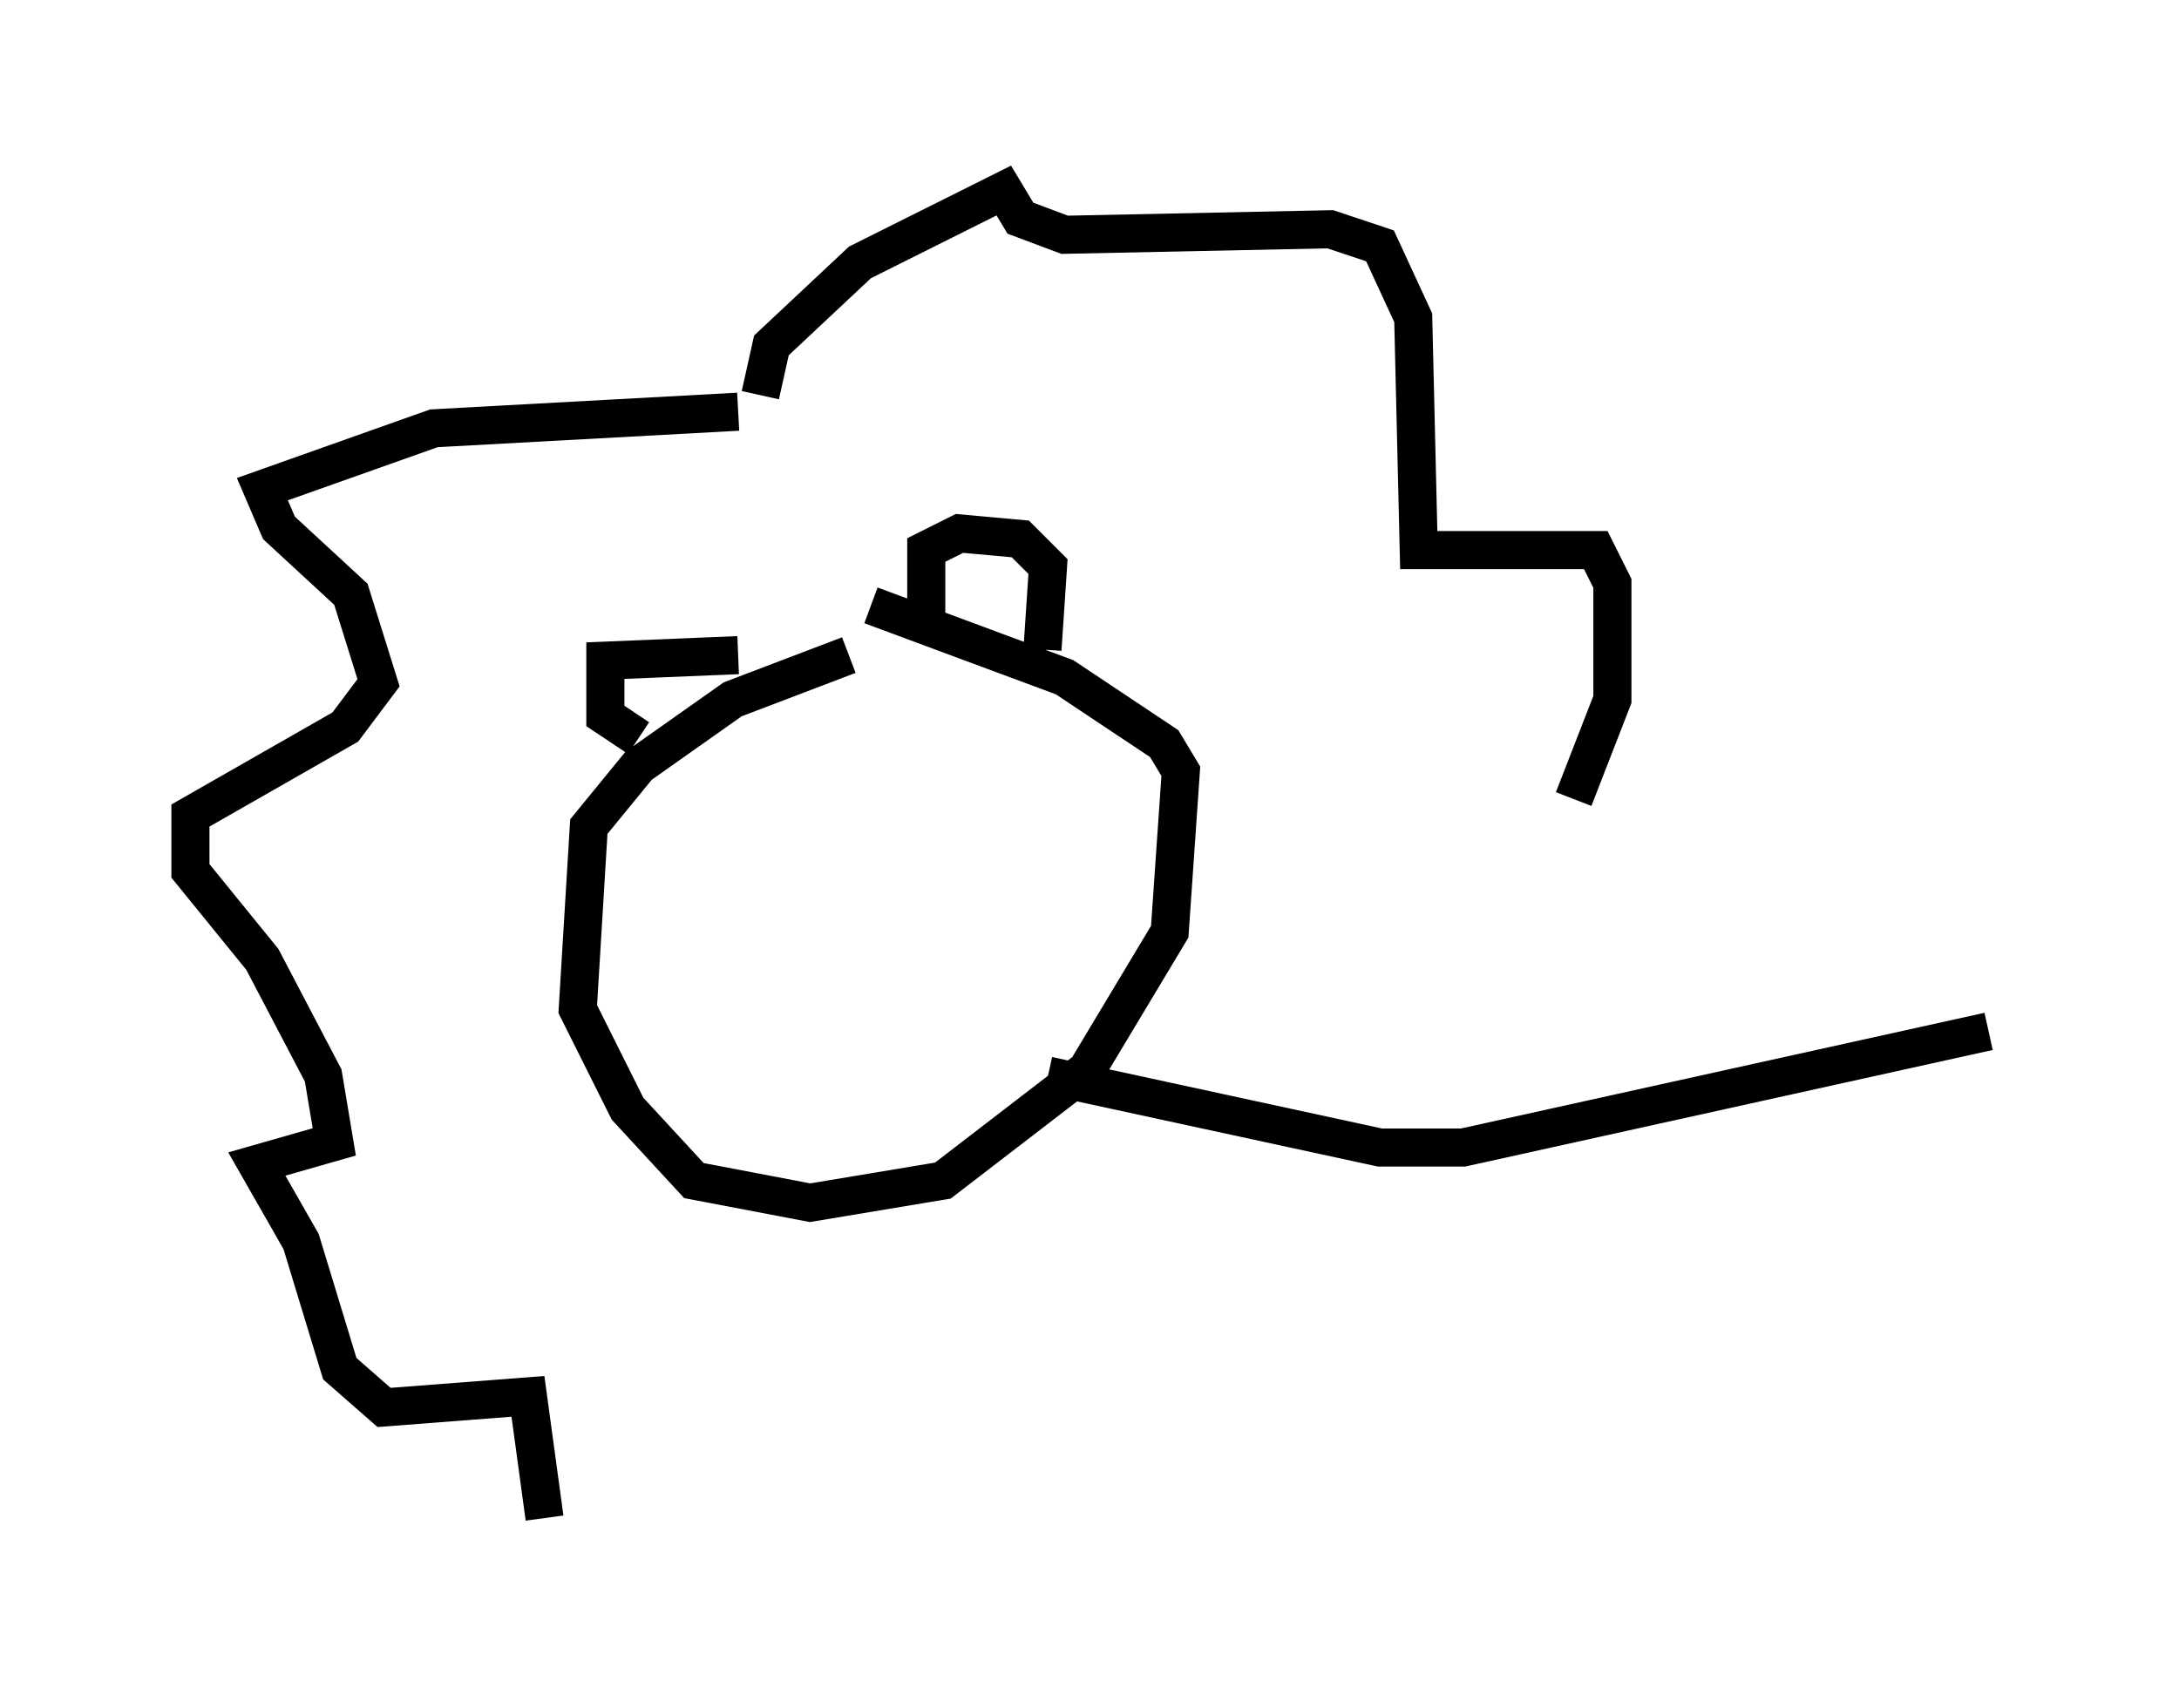 <?xml version="1.0" encoding="utf-8" ?>
<svg baseProfile="full" height="44.86" version="1.1" width="57.207" xmlns="http://www.w3.org/2000/svg" xmlns:ev="http://www.w3.org/2001/xml-events" xmlns:xlink="http://www.w3.org/1999/xlink"><defs /><rect fill="white" height="44.86" width="57.207" x="0" y="0" /><path d="M24.464, 16.911 m-2.179, 0.291 l-3.05, 1.162 -2.469, 1.743 l-1.307, 1.598 -0.291, 4.793 l1.307, 2.615 1.743, 1.888 l3.05, 0.581 3.486, -0.581 l3.777, -2.905 2.179, -3.631 l0.291, -4.212 -0.436, -0.726 l-2.615, -1.743 -5.084, -1.888 m-6.101, 3.486 l-0.872, -0.581 0.0, -1.453 l3.486, -0.145 m4.939, -1.017 l0.0, -1.743 0.872, -0.436 l1.598, 0.145 0.726, 0.726 l-0.145, 2.179 m-7.989, -6.246 l-7.989, 0.436 -4.503, 1.598 l0.436, 1.017 1.888, 1.743 l0.726, 2.324 -0.872, 1.162 l-4.067, 2.324 0.0, 1.453 l1.888, 2.324 1.598, 3.05 l0.291, 1.743 -2.034, 0.581 l1.162, 2.034 1.017, 3.341 l1.162, 1.017 3.777, -0.291 l0.436, 3.196 m5.665, -29.486 l0.291, -1.307 2.324, -2.179 l3.777, -1.888 0.436, 0.726 l1.162, 0.436 6.972, -0.145 l1.307, 0.436 0.872, 1.888 l0.145, 6.101 4.648, 0.0 l0.436, 0.872 0.0, 3.05 l-1.017, 2.615 m-13.799, 7.263 l8.715, 1.888 2.179, 0.0 l13.799, -3.05 " fill="none" stroke="black" stroke-width="1" /></svg>